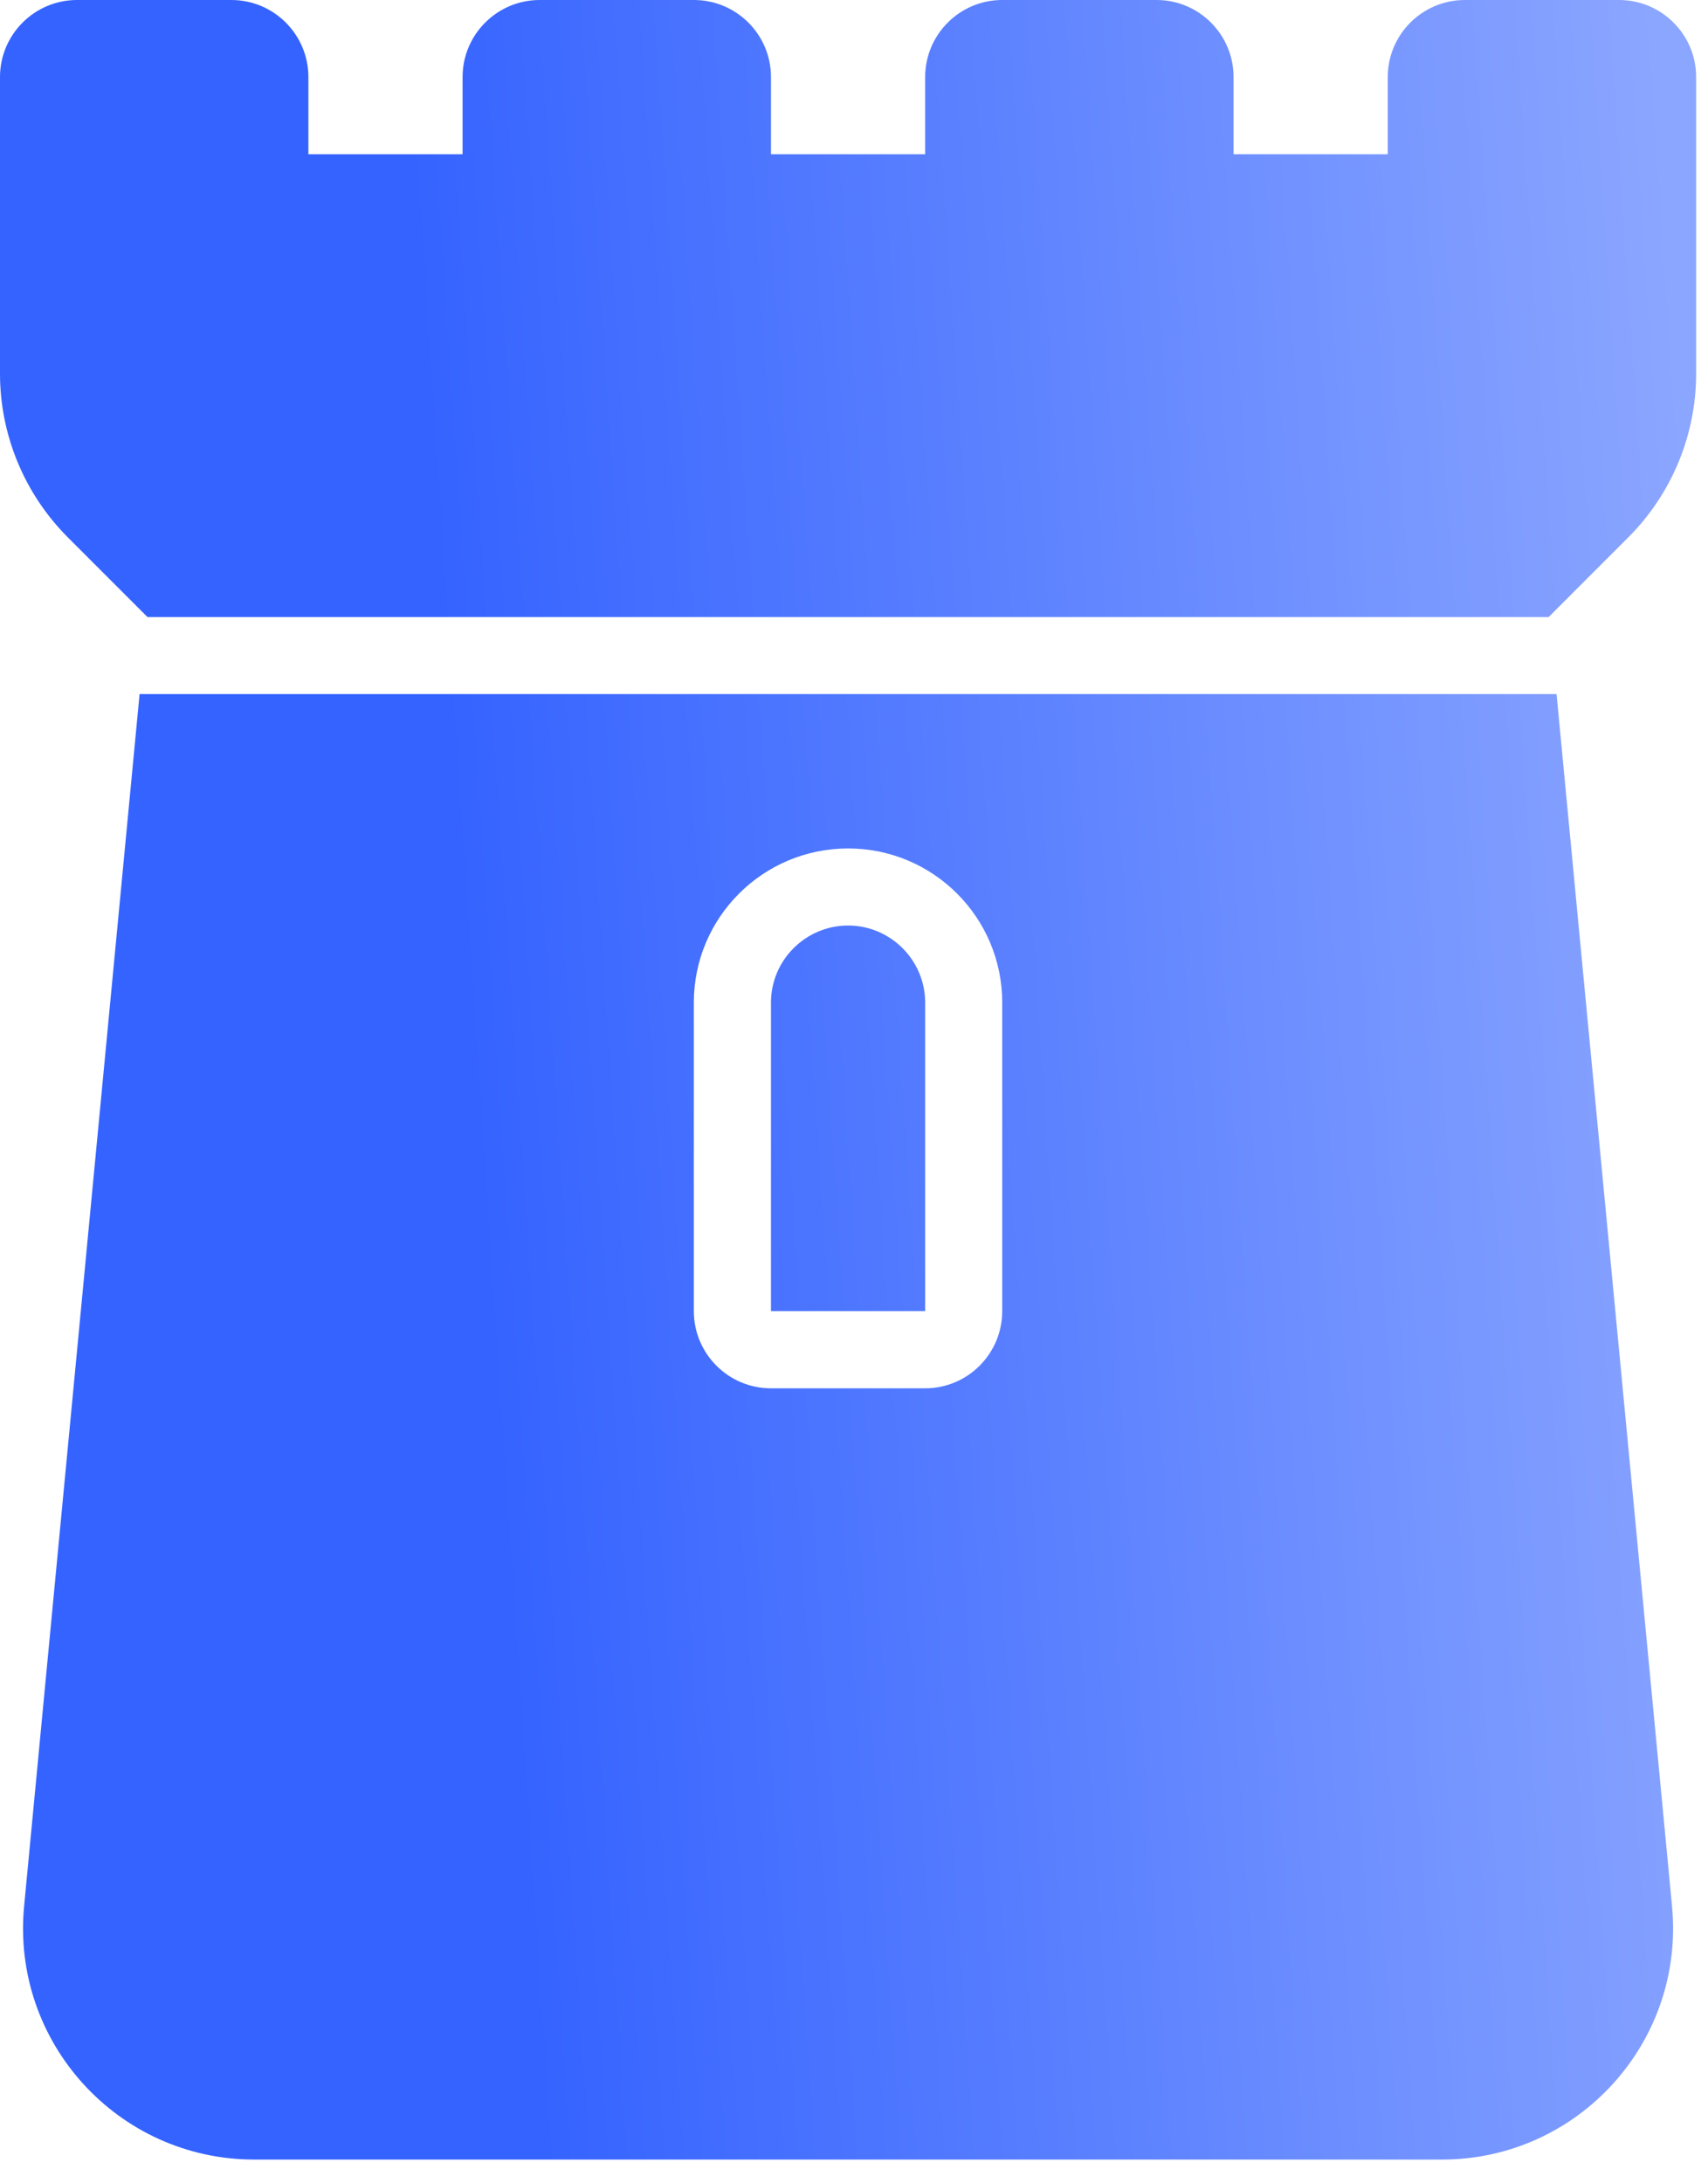 <svg width="18" height="23" viewBox="0 0 18 23" fill="none" xmlns="http://www.w3.org/2000/svg">
<path d="M9.75 10.562V13.812H8.125V10.562C8.125 10.115 8.49 9.75 8.938 9.75C9.385 9.75 9.75 10.115 9.75 10.562ZM1.554 6.5H16.321L17.161 5.66C17.618 5.202 17.875 4.582 17.875 3.936V0.812C17.875 0.364 17.511 0 17.062 0H15.438C14.989 0 14.625 0.364 14.625 0.812V1.625H13V0.812C13 0.364 12.636 0 12.188 0H10.562C10.114 0 9.75 0.364 9.75 0.812V1.625H8.125V0.812C8.125 0.364 7.761 0 7.312 0H5.688C5.239 0 4.875 0.364 4.875 0.812V1.625H3.25V0.812C3.25 0.364 2.886 0 2.438 0H0.812C0.364 0 0 0.364 0 0.812V3.936C0 4.582 0.257 5.202 0.714 5.66L1.554 6.5ZM16.404 7.312L17.621 20.082C17.757 21.513 16.632 22.75 15.195 22.75H2.68C1.243 22.75 0.118 21.513 0.254 20.082L1.471 7.312H16.404ZM10.562 10.562C10.562 9.665 9.835 8.938 8.938 8.938C8.04 8.938 7.312 9.665 7.312 10.562V13.812C7.312 14.261 7.676 14.625 8.125 14.625H9.75C10.198 14.625 10.562 14.261 10.562 13.812V10.562Z" fill="url(#paint0_linear_305_2)"/>
<defs>
<linearGradient id="paint0_linear_305_2" x1="5.132" y1="14.02" x2="18.332" y2="13.131" gradientUnits="userSpaceOnUse">
<stop stop-color="#3563FF"/>
<stop offset="1" stop-color="#8BA6FF"/>
</linearGradient>
</defs>
</svg>
